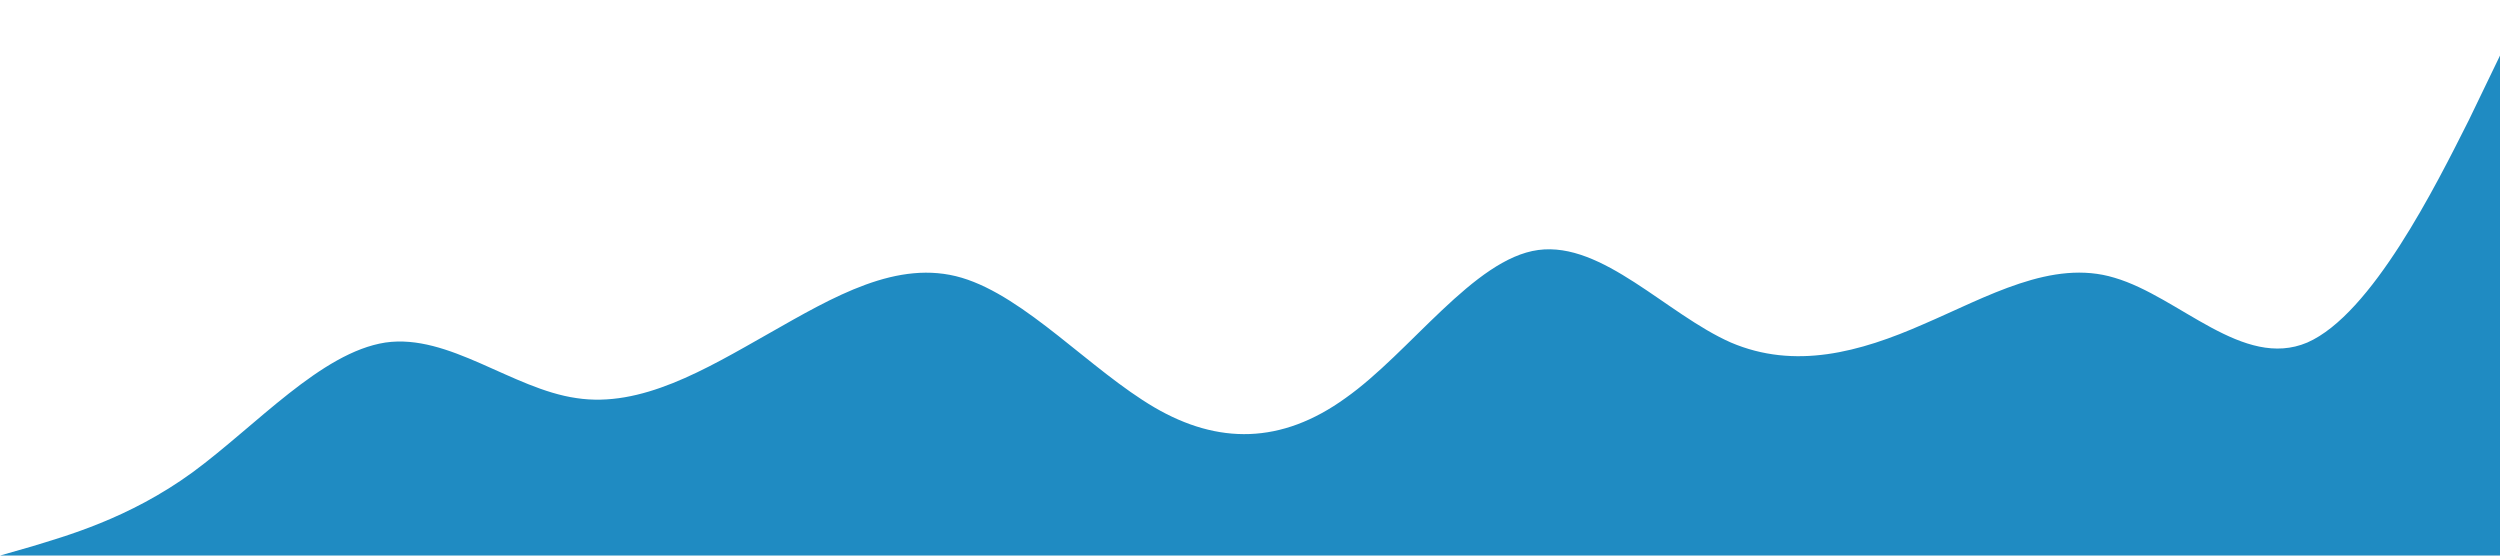  <svg
        class="svg-top"
        xmlns="http://www.w3.org/2000/svg"
        viewBox="0 0 1440 320"
      >
        <path
          fill="#1f8bc2"
          fill-opacity="1"
          d="M0,320L18.5,314.7C36.9,309,74,299,111,272C147.7,245,185,203,222,197.3C258.5,192,295,224,332,229.3C369.2,235,406,213,443,192C480,171,517,149,554,160C590.8,171,628,213,665,234.7C701.5,256,738,256,775,229.3C812.3,203,849,149,886,144C923.1,139,960,181,997,197.3C1033.8,213,1071,203,1108,186.7C1144.6,171,1182,149,1218,160C1255.4,171,1292,213,1329,197.3C1366.2,181,1403,107,1422,69.3L1440,32L1440,320L1421.5,320C1403.1,320,1366,320,1329,320C1292.3,320,1255,320,1218,320C1181.5,320,1145,320,1108,320C1070.8,320,1034,320,997,320C960,320,923,320,886,320C849.2,320,812,320,775,320C738.5,320,702,320,665,320C627.7,320,591,320,554,320C516.9,320,480,320,443,320C406.2,320,369,320,332,320C295.4,320,258,320,222,320C184.6,320,148,320,111,320C73.8,320,37,320,18,320L0,320Z"
        ></path>
      </svg>
